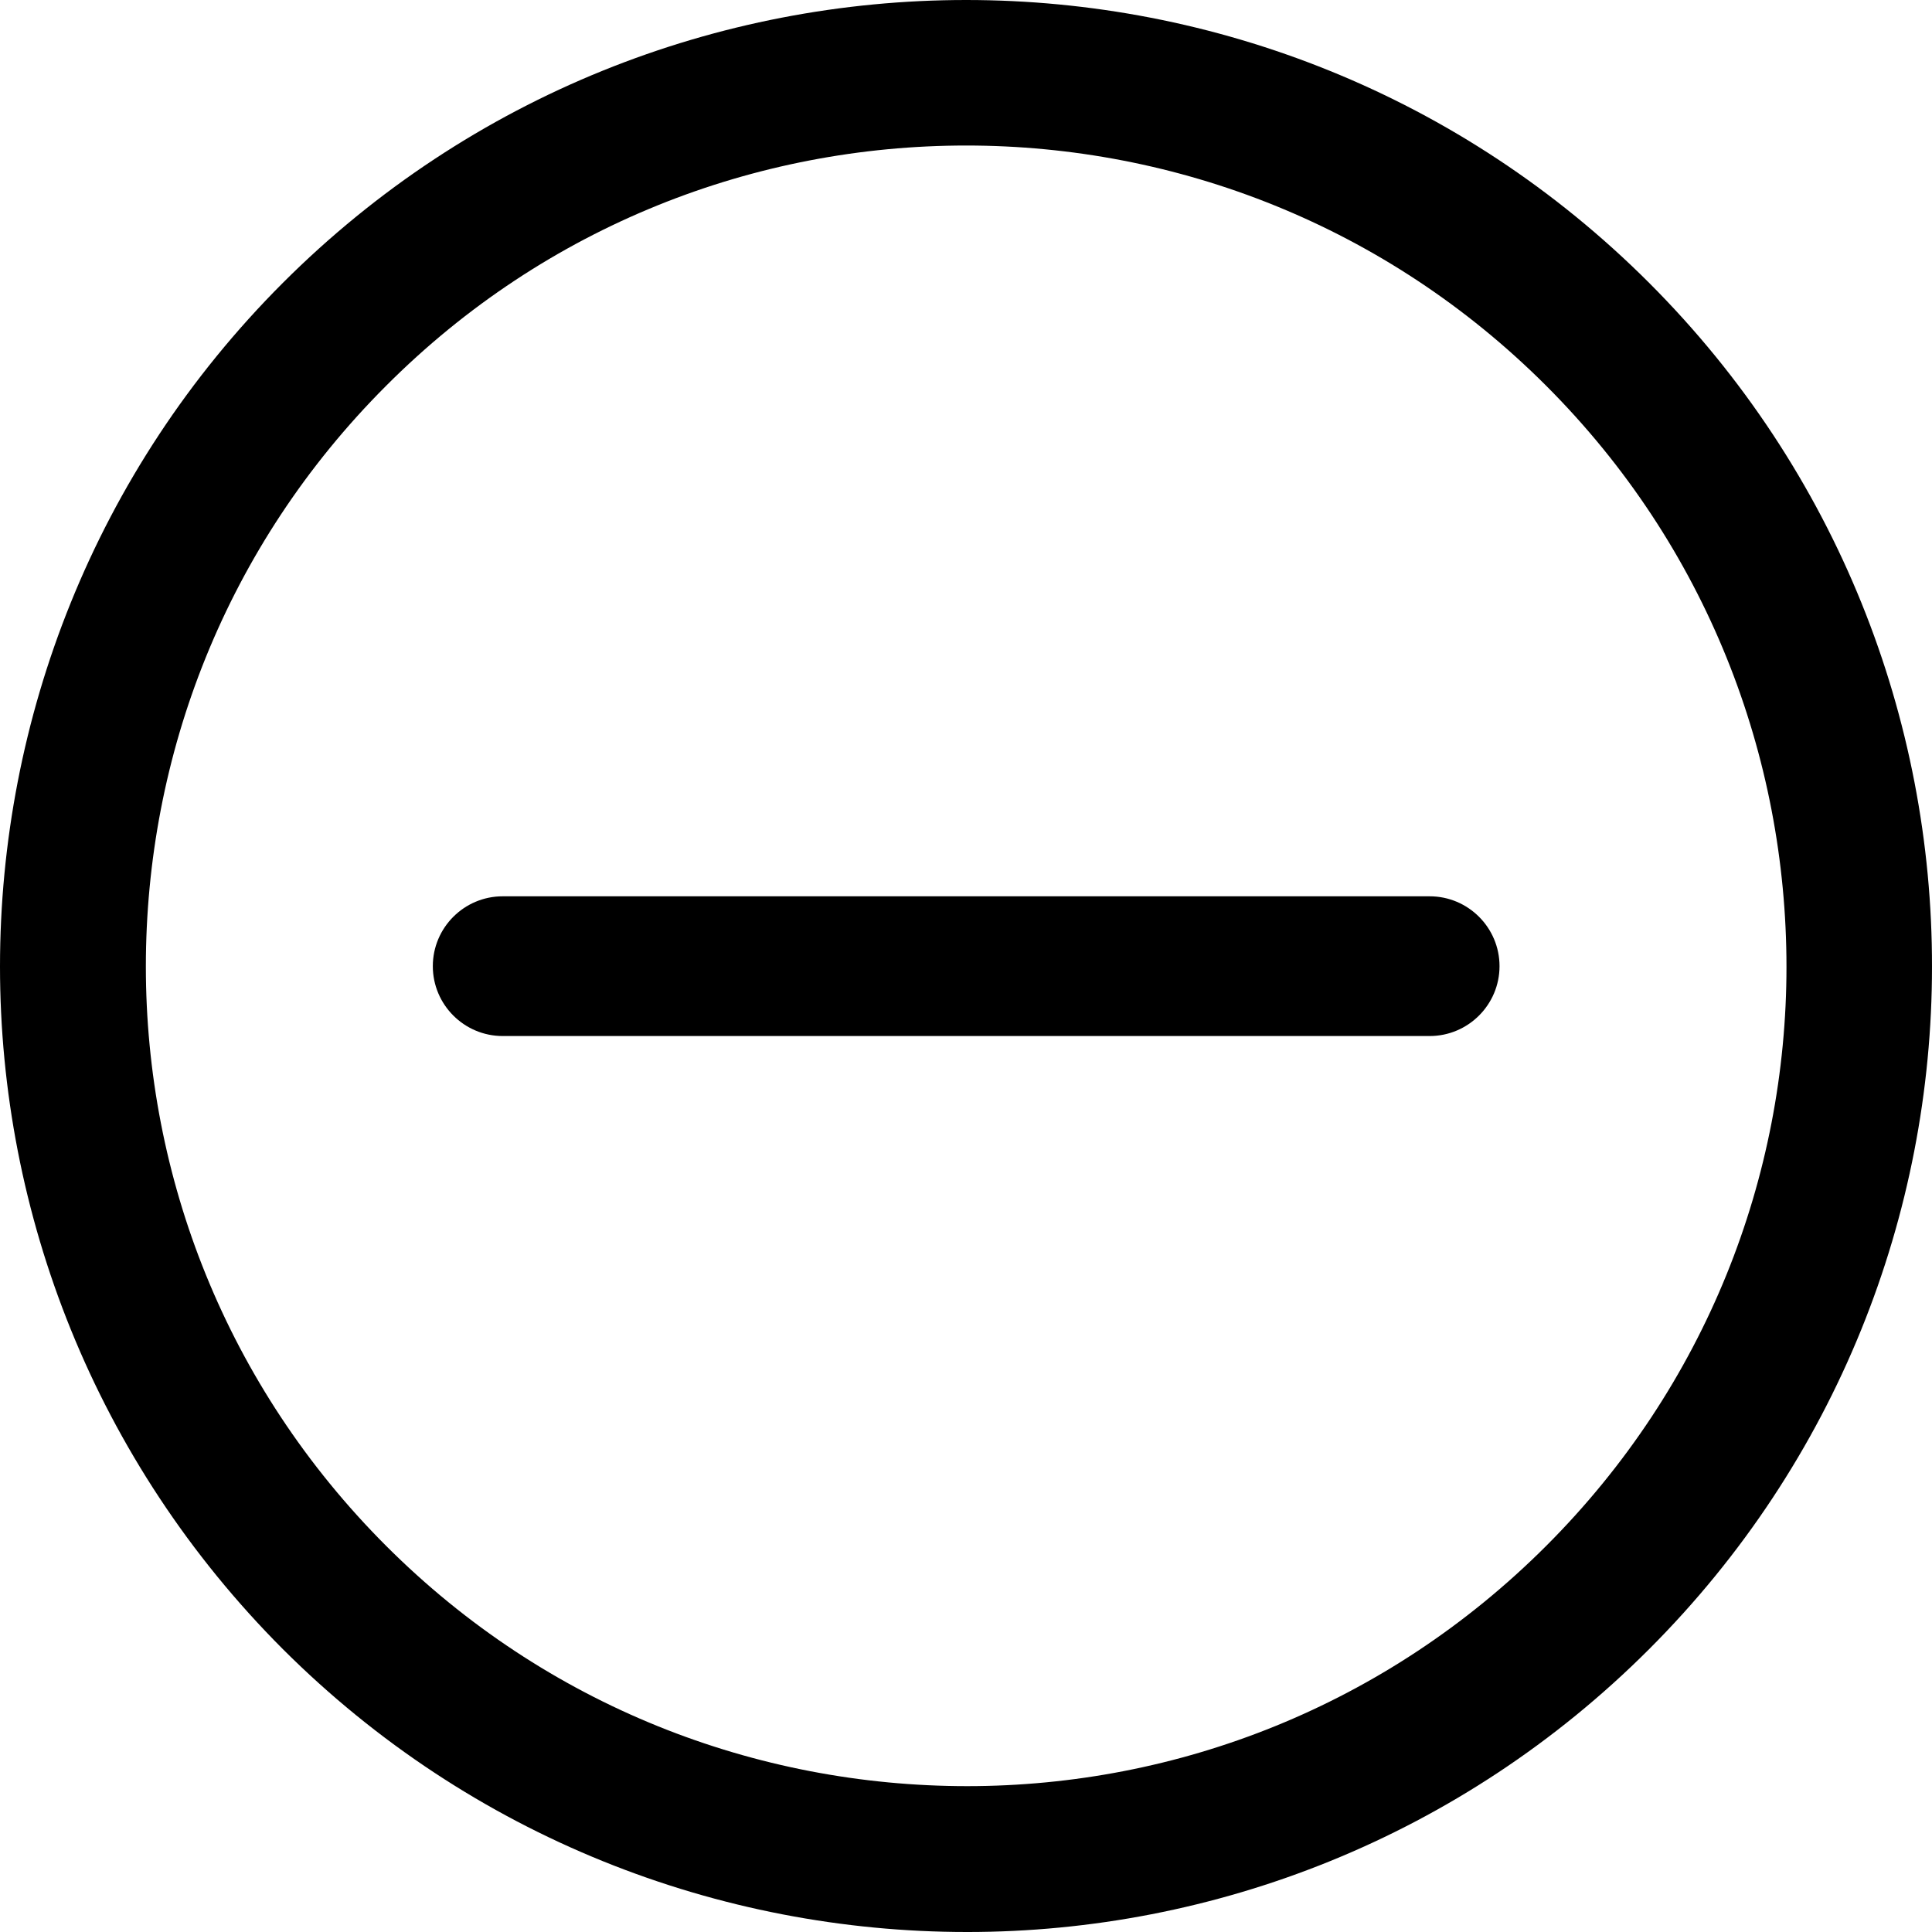 <?xml version="1.0" encoding="UTF-8"?>
<svg id="Layer_2" data-name="Layer 2" xmlns="http://www.w3.org/2000/svg" viewBox="0 0 56.69 56.69">
  <g id="Layer_1-2" data-name="Layer 1">
    <path d="M28.37,56.69c-7.25,0-14.53-2.77-20.07-8.3h0C2.78,42.86,0,35.6,0,28.36H0c0-7.25,2.77-14.53,8.3-20.06h0C13.83,2.77,21.1,0,28.35,0h0c7.25,0,14.51,2.77,20.04,8.3h0l-1.51,1.51-1.51,1.51c-4.7-4.7-10.85-7.05-17.02-7.05h0c-6.17,0-12.32,2.34-17.02,7.05h0c-4.71,4.71-7.05,10.86-7.05,17.04h0c0,6.16,2.35,12.3,7.05,17h0c4.71,4.71,10.87,7.05,17.05,7.05h0c6.16,0,12.29-2.35,16.99-7.05h0c4.7-4.7,7.05-10.84,7.05-16.99h0c0-6.18-2.34-12.34-7.05-17.05h0l1.51-1.51,1.51-1.51c5.54,5.54,8.31,12.82,8.3,20.07h0c0,7.24-2.78,14.5-8.3,20.02h0c-5.52,5.52-12.77,8.3-20.01,8.3h0s0,0,0,0h0ZM14.75,26.3c-1.13,0-2.05,.92-2.05,2.05s.92,2.05,2.05,2.05h27.2c1.13,0,2.05-.92,2.05-2.05,0-1.13-.92-2.05-2.05-2.05H14.75Z"/>
  </g>
</svg>